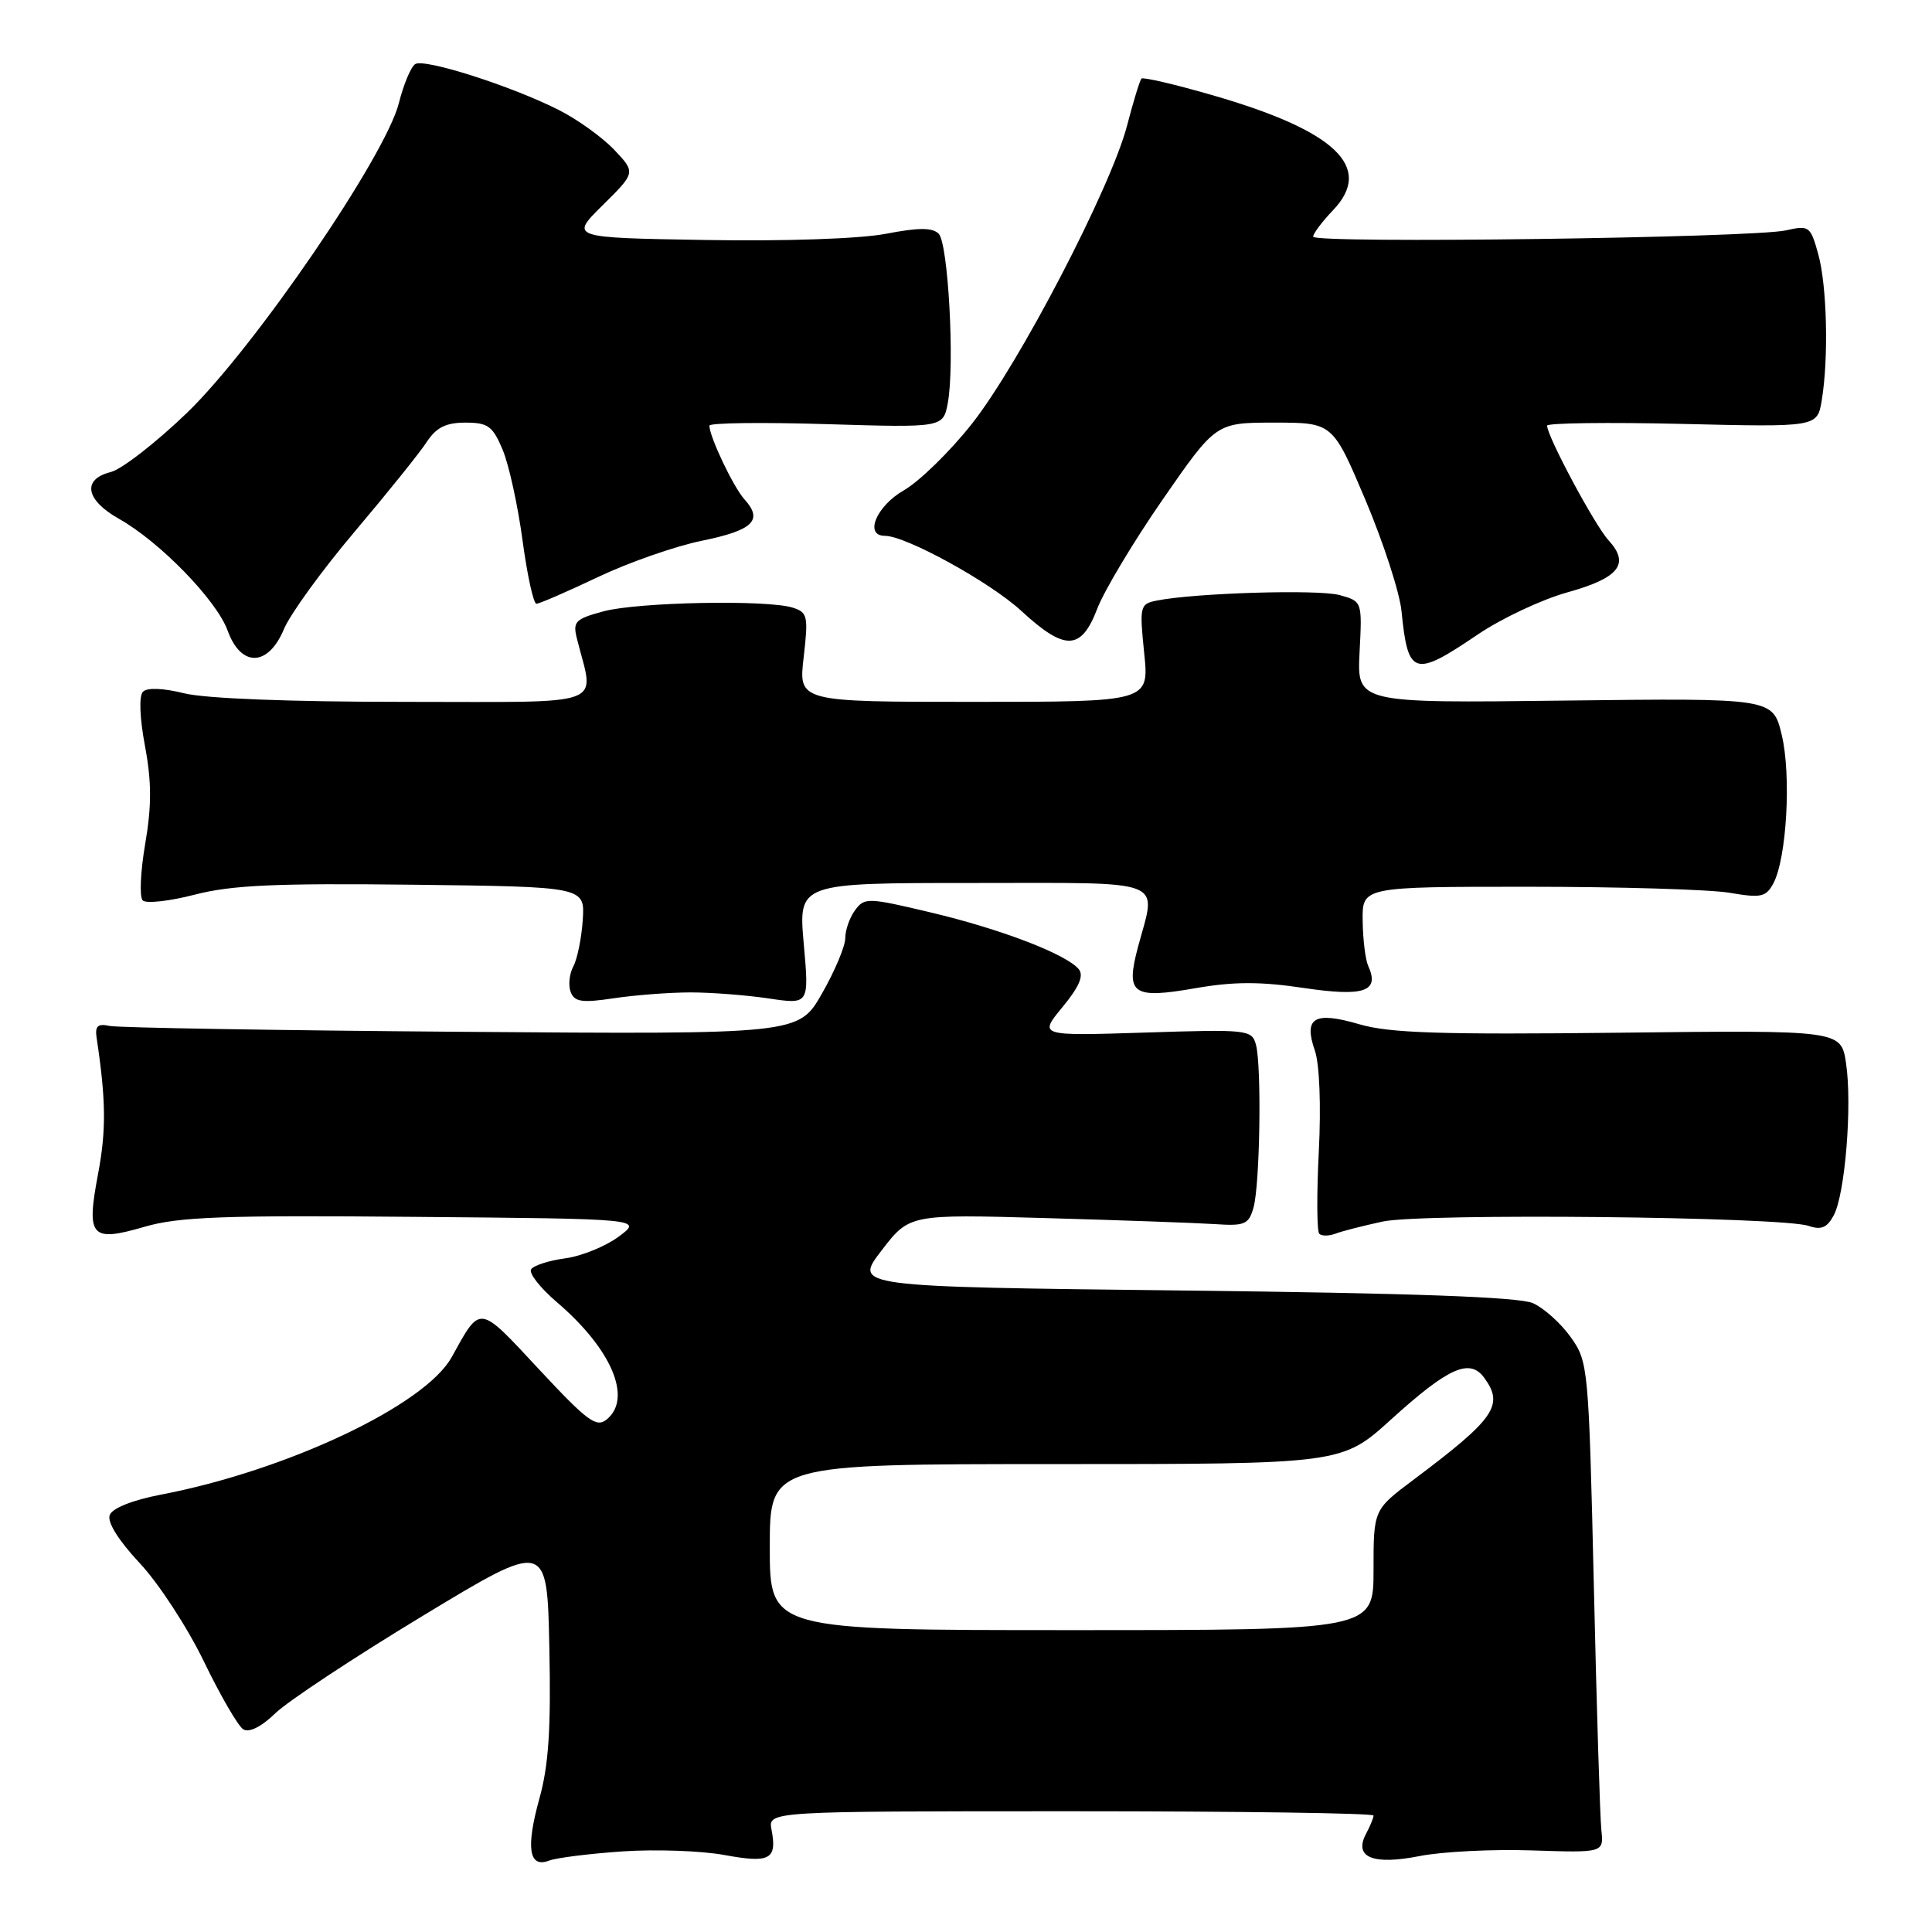 <?xml version="1.0" encoding="UTF-8" standalone="no"?>
<!DOCTYPE svg PUBLIC "-//W3C//DTD SVG 1.1//EN" "http://www.w3.org/Graphics/SVG/1.1/DTD/svg11.dtd" >
<svg xmlns="http://www.w3.org/2000/svg" xmlns:xlink="http://www.w3.org/1999/xlink" version="1.1" viewBox="0 0 256 256">
 <g >
 <path fill="currentColor"
d=" M 82.50 245.32 C 86.90 245.02 92.97 245.24 96.00 245.80 C 102.02 246.91 102.99 246.39 102.23 242.44 C 101.77 240.00 101.77 240.00 141.88 240.00 C 163.95 240.00 182.00 240.25 182.00 240.57 C 182.00 240.88 181.56 241.95 181.02 242.96 C 179.34 246.10 181.87 247.17 188.10 245.94 C 191.07 245.35 197.78 245.01 203.00 245.19 C 212.50 245.50 212.50 245.50 212.19 242.50 C 212.01 240.85 211.56 226.22 211.19 210.00 C 210.51 181.11 210.45 180.43 208.13 177.18 C 206.83 175.35 204.58 173.33 203.13 172.68 C 201.30 171.86 187.24 171.35 156.81 171.00 C 113.11 170.50 113.11 170.50 116.81 165.70 C 120.50 160.89 120.50 160.89 138.50 161.40 C 148.40 161.68 158.50 162.04 160.95 162.20 C 164.95 162.47 165.46 162.25 166.10 160.00 C 166.95 156.95 167.19 141.30 166.42 138.43 C 165.88 136.44 165.36 136.38 151.75 136.82 C 137.63 137.27 137.63 137.27 140.78 133.45 C 143.00 130.76 143.64 129.27 142.94 128.42 C 141.28 126.43 132.63 123.11 123.35 120.91 C 114.99 118.92 114.54 118.91 113.30 120.61 C 112.58 121.58 112.00 123.25 112.00 124.32 C 112.00 125.38 110.61 128.69 108.91 131.66 C 105.82 137.06 105.82 137.06 61.16 136.72 C 36.60 136.53 15.60 136.18 14.50 135.94 C 12.96 135.60 12.57 135.96 12.80 137.50 C 14.04 145.72 14.09 149.75 13.00 155.52 C 11.41 163.93 12.02 164.63 19.17 162.55 C 23.71 161.23 29.68 161.01 54.89 161.24 C 85.17 161.50 85.17 161.50 81.98 163.86 C 80.22 165.16 77.02 166.46 74.87 166.74 C 72.71 167.03 70.69 167.69 70.37 168.20 C 70.06 168.72 71.61 170.69 73.83 172.58 C 81.04 178.76 83.81 185.26 80.41 188.07 C 79.03 189.22 77.85 188.34 71.43 181.45 C 63.35 172.77 63.73 172.82 59.85 179.83 C 56.33 186.20 38.03 194.85 21.31 198.05 C 17.57 198.77 14.89 199.83 14.54 200.75 C 14.18 201.68 15.69 204.10 18.51 207.12 C 21.02 209.79 24.85 215.67 27.03 220.18 C 29.21 224.69 31.55 228.72 32.24 229.15 C 33.01 229.62 34.64 228.81 36.49 227.01 C 38.15 225.41 46.92 219.61 56.00 214.12 C 72.50 204.13 72.50 204.13 72.79 218.31 C 73.02 229.06 72.70 233.92 71.47 238.33 C 69.66 244.86 70.08 247.57 72.76 246.54 C 73.72 246.17 78.10 245.62 82.50 245.32 Z  M 183.22 161.86 C 188.49 160.73 236.16 161.22 239.66 162.44 C 241.32 163.01 242.10 162.68 242.98 161.04 C 244.49 158.22 245.44 146.43 244.61 140.88 C 243.95 136.50 243.95 136.50 214.53 136.84 C 190.90 137.11 184.12 136.89 180.12 135.72 C 174.14 133.97 172.70 134.83 174.23 139.22 C 174.84 140.99 175.06 146.48 174.75 152.56 C 174.46 158.24 174.49 163.15 174.81 163.48 C 175.13 163.80 176.09 163.79 176.95 163.47 C 177.80 163.14 180.62 162.42 183.22 161.86 Z  M 91.50 131.50 C 94.25 131.50 98.91 131.86 101.86 132.30 C 107.22 133.10 107.22 133.10 106.50 125.05 C 105.79 117.00 105.79 117.00 128.90 117.00 C 155.07 117.00 153.25 116.30 150.79 125.48 C 149.12 131.75 150.03 132.40 158.41 130.94 C 163.46 130.06 167.00 130.05 172.74 130.91 C 180.76 132.10 182.84 131.39 181.30 128.00 C 180.92 127.17 180.59 124.47 180.56 122.00 C 180.50 117.50 180.50 117.50 202.50 117.50 C 214.60 117.50 226.61 117.86 229.19 118.30 C 233.35 119.01 234.00 118.87 234.98 117.05 C 236.75 113.73 237.37 102.73 236.09 97.38 C 234.92 92.50 234.92 92.50 207.37 92.83 C 179.81 93.17 179.81 93.17 180.15 86.42 C 180.50 79.68 180.50 79.68 177.50 78.85 C 174.68 78.07 158.23 78.57 153.22 79.59 C 151.05 80.03 150.98 80.35 151.61 86.53 C 152.28 93.00 152.28 93.00 129.04 93.00 C 105.80 93.00 105.80 93.00 106.49 87.10 C 107.12 81.65 107.01 81.14 105.05 80.52 C 101.67 79.44 84.54 79.78 79.98 81.00 C 76.19 82.03 75.87 82.36 76.46 84.68 C 78.75 93.83 81.03 93.00 53.57 93.00 C 38.47 93.00 27.14 92.56 24.38 91.86 C 21.65 91.18 19.51 91.09 18.95 91.65 C 18.40 92.20 18.50 95.05 19.21 98.85 C 20.10 103.61 20.10 106.78 19.24 111.82 C 18.61 115.49 18.46 118.86 18.91 119.31 C 19.36 119.76 22.47 119.41 25.83 118.54 C 30.71 117.28 36.51 117.02 54.72 117.23 C 77.50 117.50 77.50 117.50 77.22 121.88 C 77.06 124.28 76.50 127.06 75.97 128.05 C 75.44 129.04 75.28 130.57 75.62 131.45 C 76.12 132.76 77.12 132.91 81.36 132.27 C 84.19 131.85 88.75 131.50 91.50 131.50 Z  M 195.76 84.11 C 198.92 81.96 204.28 79.44 207.69 78.49 C 214.55 76.58 216.01 74.73 213.14 71.59 C 211.32 69.62 205.00 57.81 205.00 56.40 C 205.00 56.05 213.06 55.94 222.90 56.17 C 240.80 56.60 240.80 56.60 241.39 53.05 C 242.32 47.44 242.09 37.85 240.92 33.65 C 239.90 29.97 239.71 29.83 236.67 30.52 C 232.34 31.52 174.00 32.30 174.00 31.36 C 174.00 30.95 175.18 29.38 176.62 27.87 C 182.09 22.16 176.99 17.31 160.57 12.59 C 155.67 11.17 151.47 10.20 151.25 10.41 C 151.04 10.63 150.17 13.44 149.34 16.65 C 147.18 24.90 135.04 48.24 128.77 56.17 C 125.87 59.84 121.81 63.80 119.75 64.98 C 116.12 67.06 114.48 71.00 117.25 71.00 C 120.04 71.00 131.18 77.13 135.31 80.93 C 141.12 86.29 143.26 86.23 145.39 80.66 C 146.30 78.28 150.21 71.75 154.08 66.16 C 161.12 56.00 161.12 56.00 168.86 56.00 C 176.59 56.00 176.59 56.00 180.93 66.25 C 183.31 71.89 185.47 78.53 185.71 81.00 C 186.56 89.56 187.36 89.80 195.76 84.11 Z  M 37.62 83.37 C 38.45 81.37 42.67 75.56 47.00 70.44 C 51.32 65.33 55.62 59.99 56.54 58.57 C 57.81 56.64 59.08 56.00 61.67 56.00 C 64.67 56.00 65.29 56.46 66.61 59.61 C 67.44 61.60 68.62 67.00 69.24 71.61 C 69.86 76.22 70.69 80.00 71.08 80.00 C 71.47 80.00 75.13 78.41 79.22 76.47 C 83.30 74.53 89.51 72.36 93.01 71.65 C 99.80 70.26 101.16 68.94 98.64 66.16 C 97.17 64.53 94.00 57.86 94.00 56.40 C 94.00 56.03 100.97 55.94 109.49 56.20 C 124.97 56.67 124.97 56.67 125.59 53.39 C 126.52 48.40 125.65 32.25 124.38 30.97 C 123.54 30.14 121.72 30.14 117.38 30.98 C 113.93 31.64 104.06 31.98 93.50 31.80 C 75.50 31.50 75.50 31.50 79.87 27.18 C 84.24 22.86 84.24 22.86 81.37 19.83 C 79.79 18.17 76.47 15.79 74.00 14.55 C 67.74 11.39 56.26 7.72 55.02 8.49 C 54.46 8.83 53.48 11.17 52.85 13.67 C 51.08 20.69 33.73 46.06 24.79 54.69 C 20.69 58.64 16.14 62.18 14.67 62.55 C 10.84 63.51 11.33 66.25 15.77 68.75 C 21.18 71.79 28.70 79.53 30.16 83.55 C 31.93 88.45 35.53 88.36 37.62 83.37 Z  M 102.00 205.00 C 102.00 194.00 102.00 194.00 139.90 194.00 C 177.80 194.00 177.80 194.00 184.32 188.09 C 191.93 181.19 194.75 179.93 196.67 182.57 C 199.33 186.20 198.09 187.98 187.25 196.11 C 182.00 200.05 182.00 200.05 182.00 208.02 C 182.00 216.00 182.00 216.00 142.00 216.00 C 102.00 216.00 102.00 216.00 102.00 205.00 Z "/>
</g>
</svg>